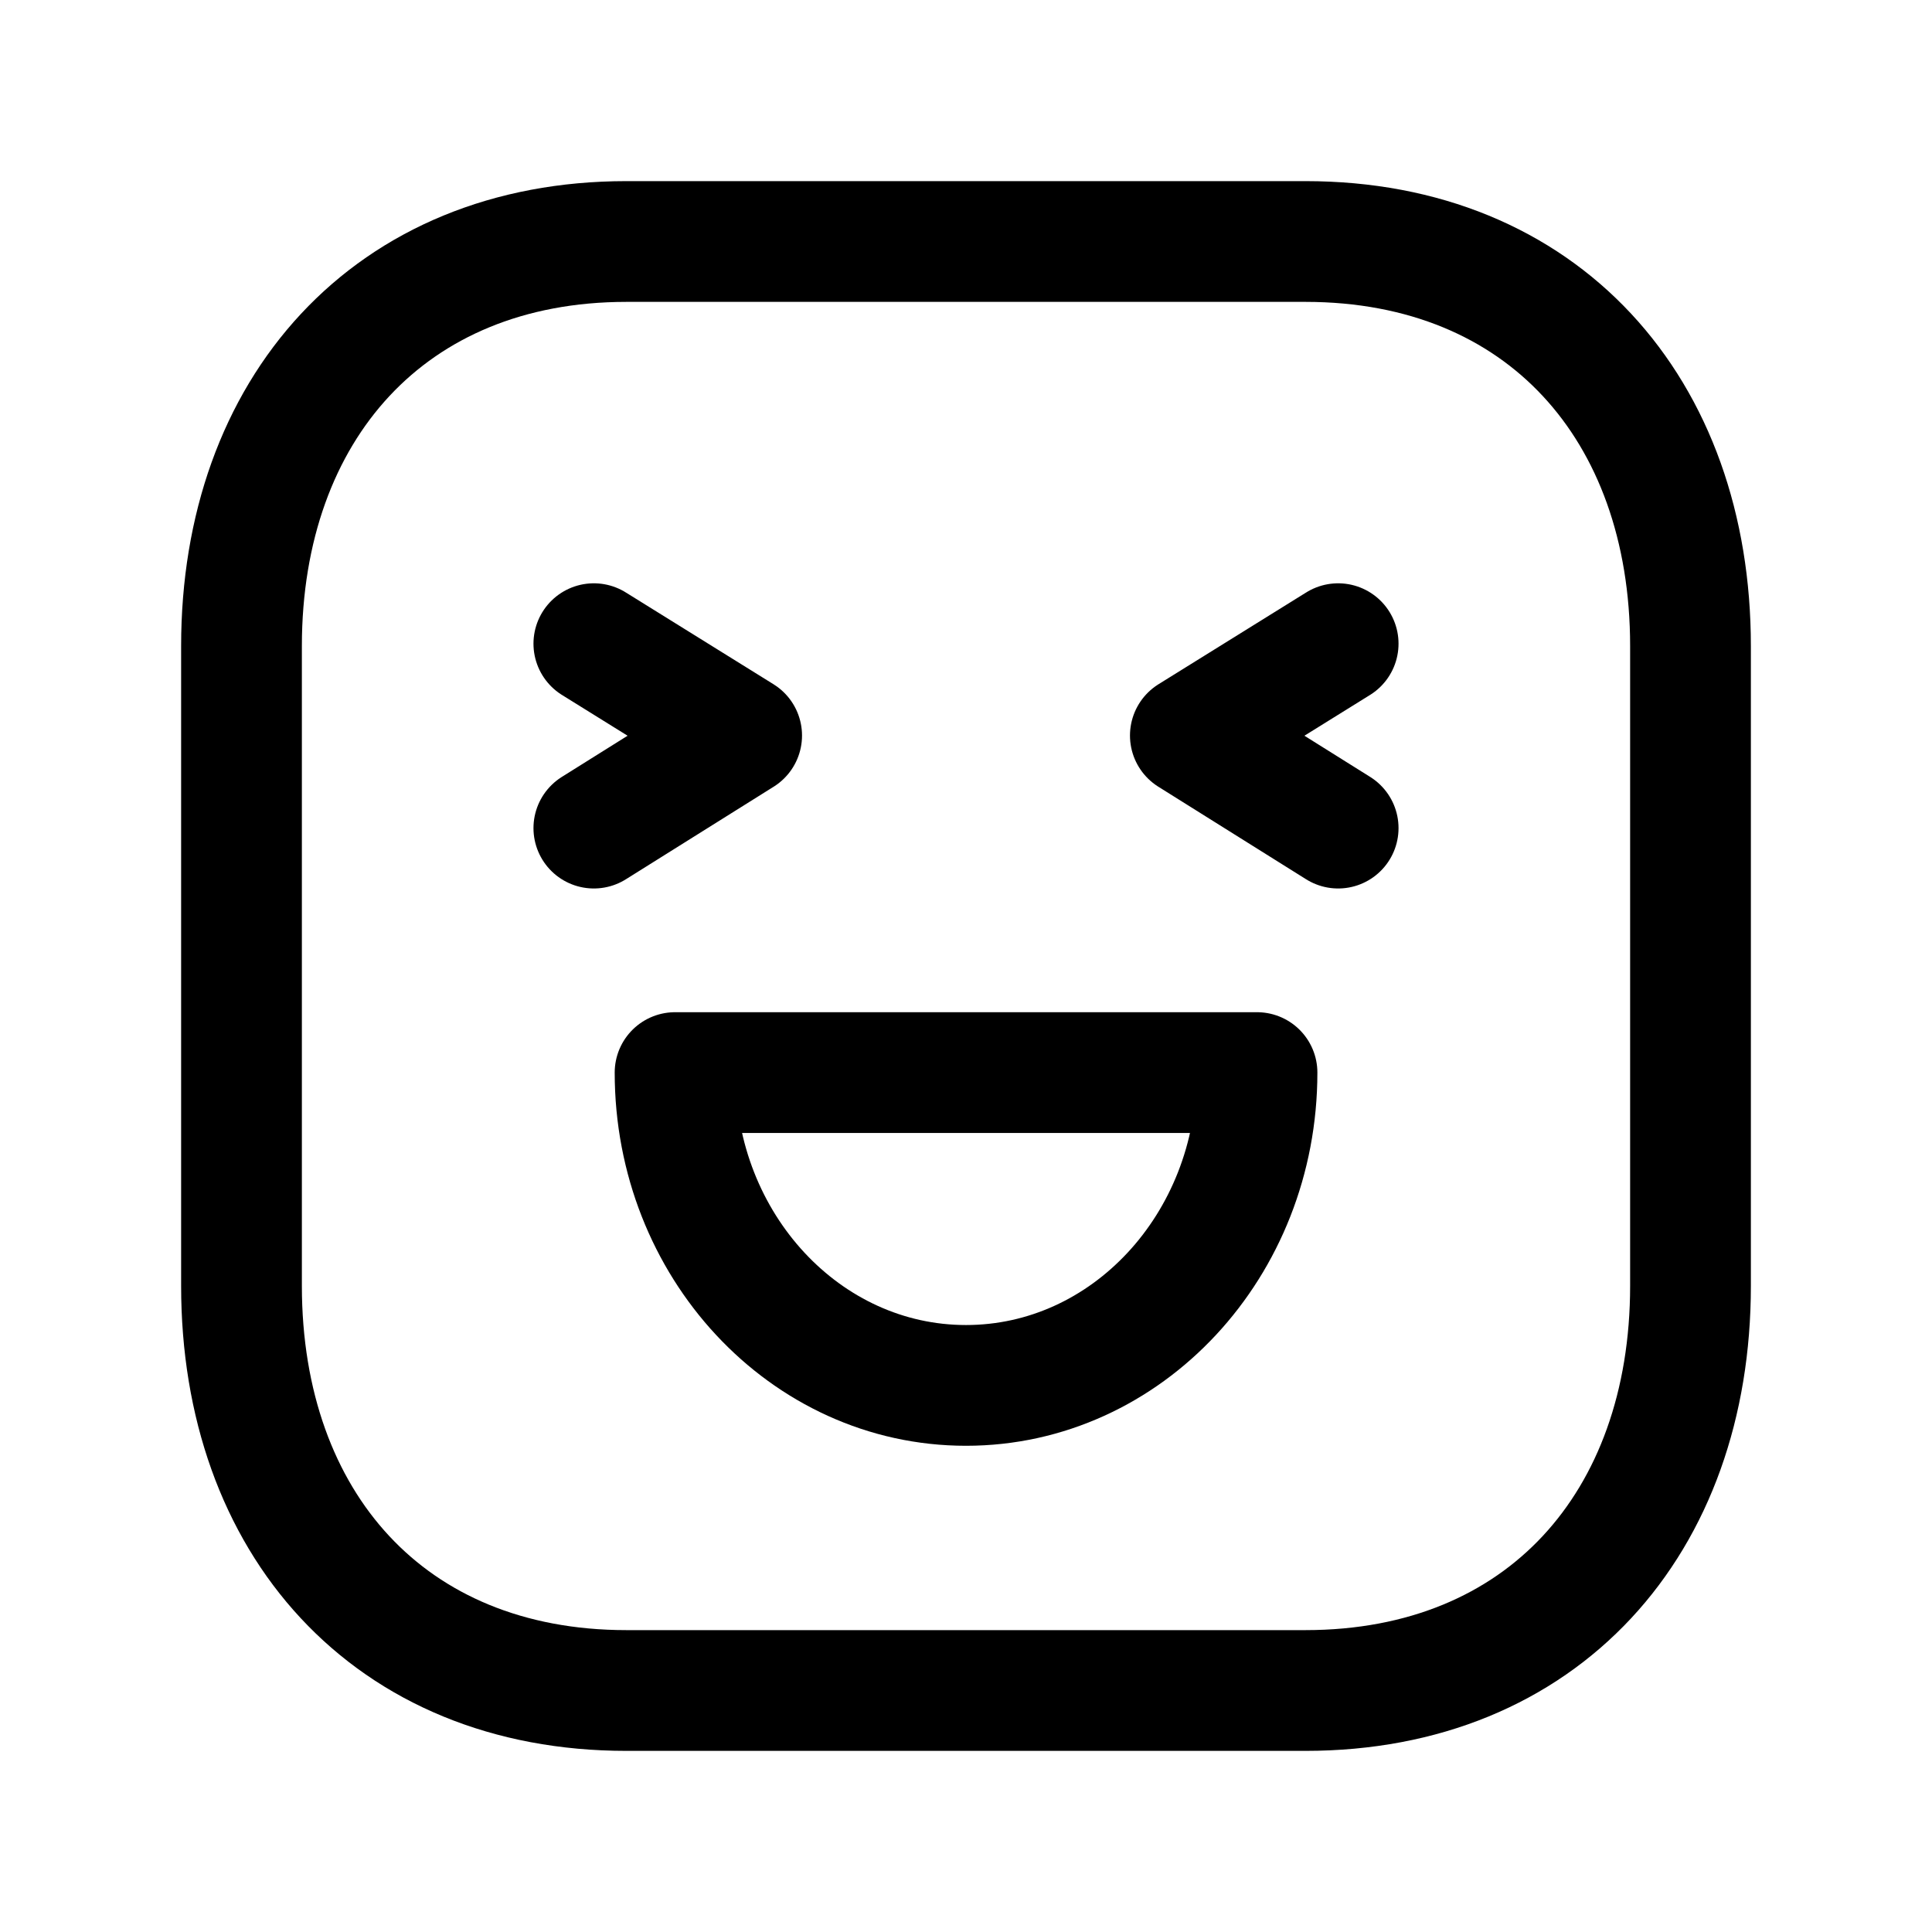 <svg width="24" height="24" viewBox="0 0 24 24" fill="none" xmlns="http://www.w3.org/2000/svg">
<path d="M7.782 3H16.217C19.165 3 21 5.081 21 8.026V15.974C21 18.919 19.165 21 16.216 21H7.782C4.834 21 3 18.919 3 15.974V8.026C3 5.081 4.843 3 7.782 3Z" stroke="black" stroke-width="1.5" stroke-linecap="round" stroke-linejoin="round"/>
<path d="M7.377 7.996L9.213 9.137L7.377 10.287" stroke="black" stroke-width="1.5" stroke-linecap="round" stroke-linejoin="round"/>
<path d="M16.623 7.996L14.787 9.137L16.623 10.287" stroke="black" stroke-width="1.5" stroke-linecap="round" stroke-linejoin="round"/>
<path fill-rule="evenodd" clip-rule="evenodd" d="M15.615 13.324C15.615 15.471 13.997 17.21 12 17.21C10.004 17.21 8.386 15.471 8.386 13.324H15.615Z" stroke="black" stroke-width="1.5" stroke-linecap="round" stroke-linejoin="round"/>
</svg>